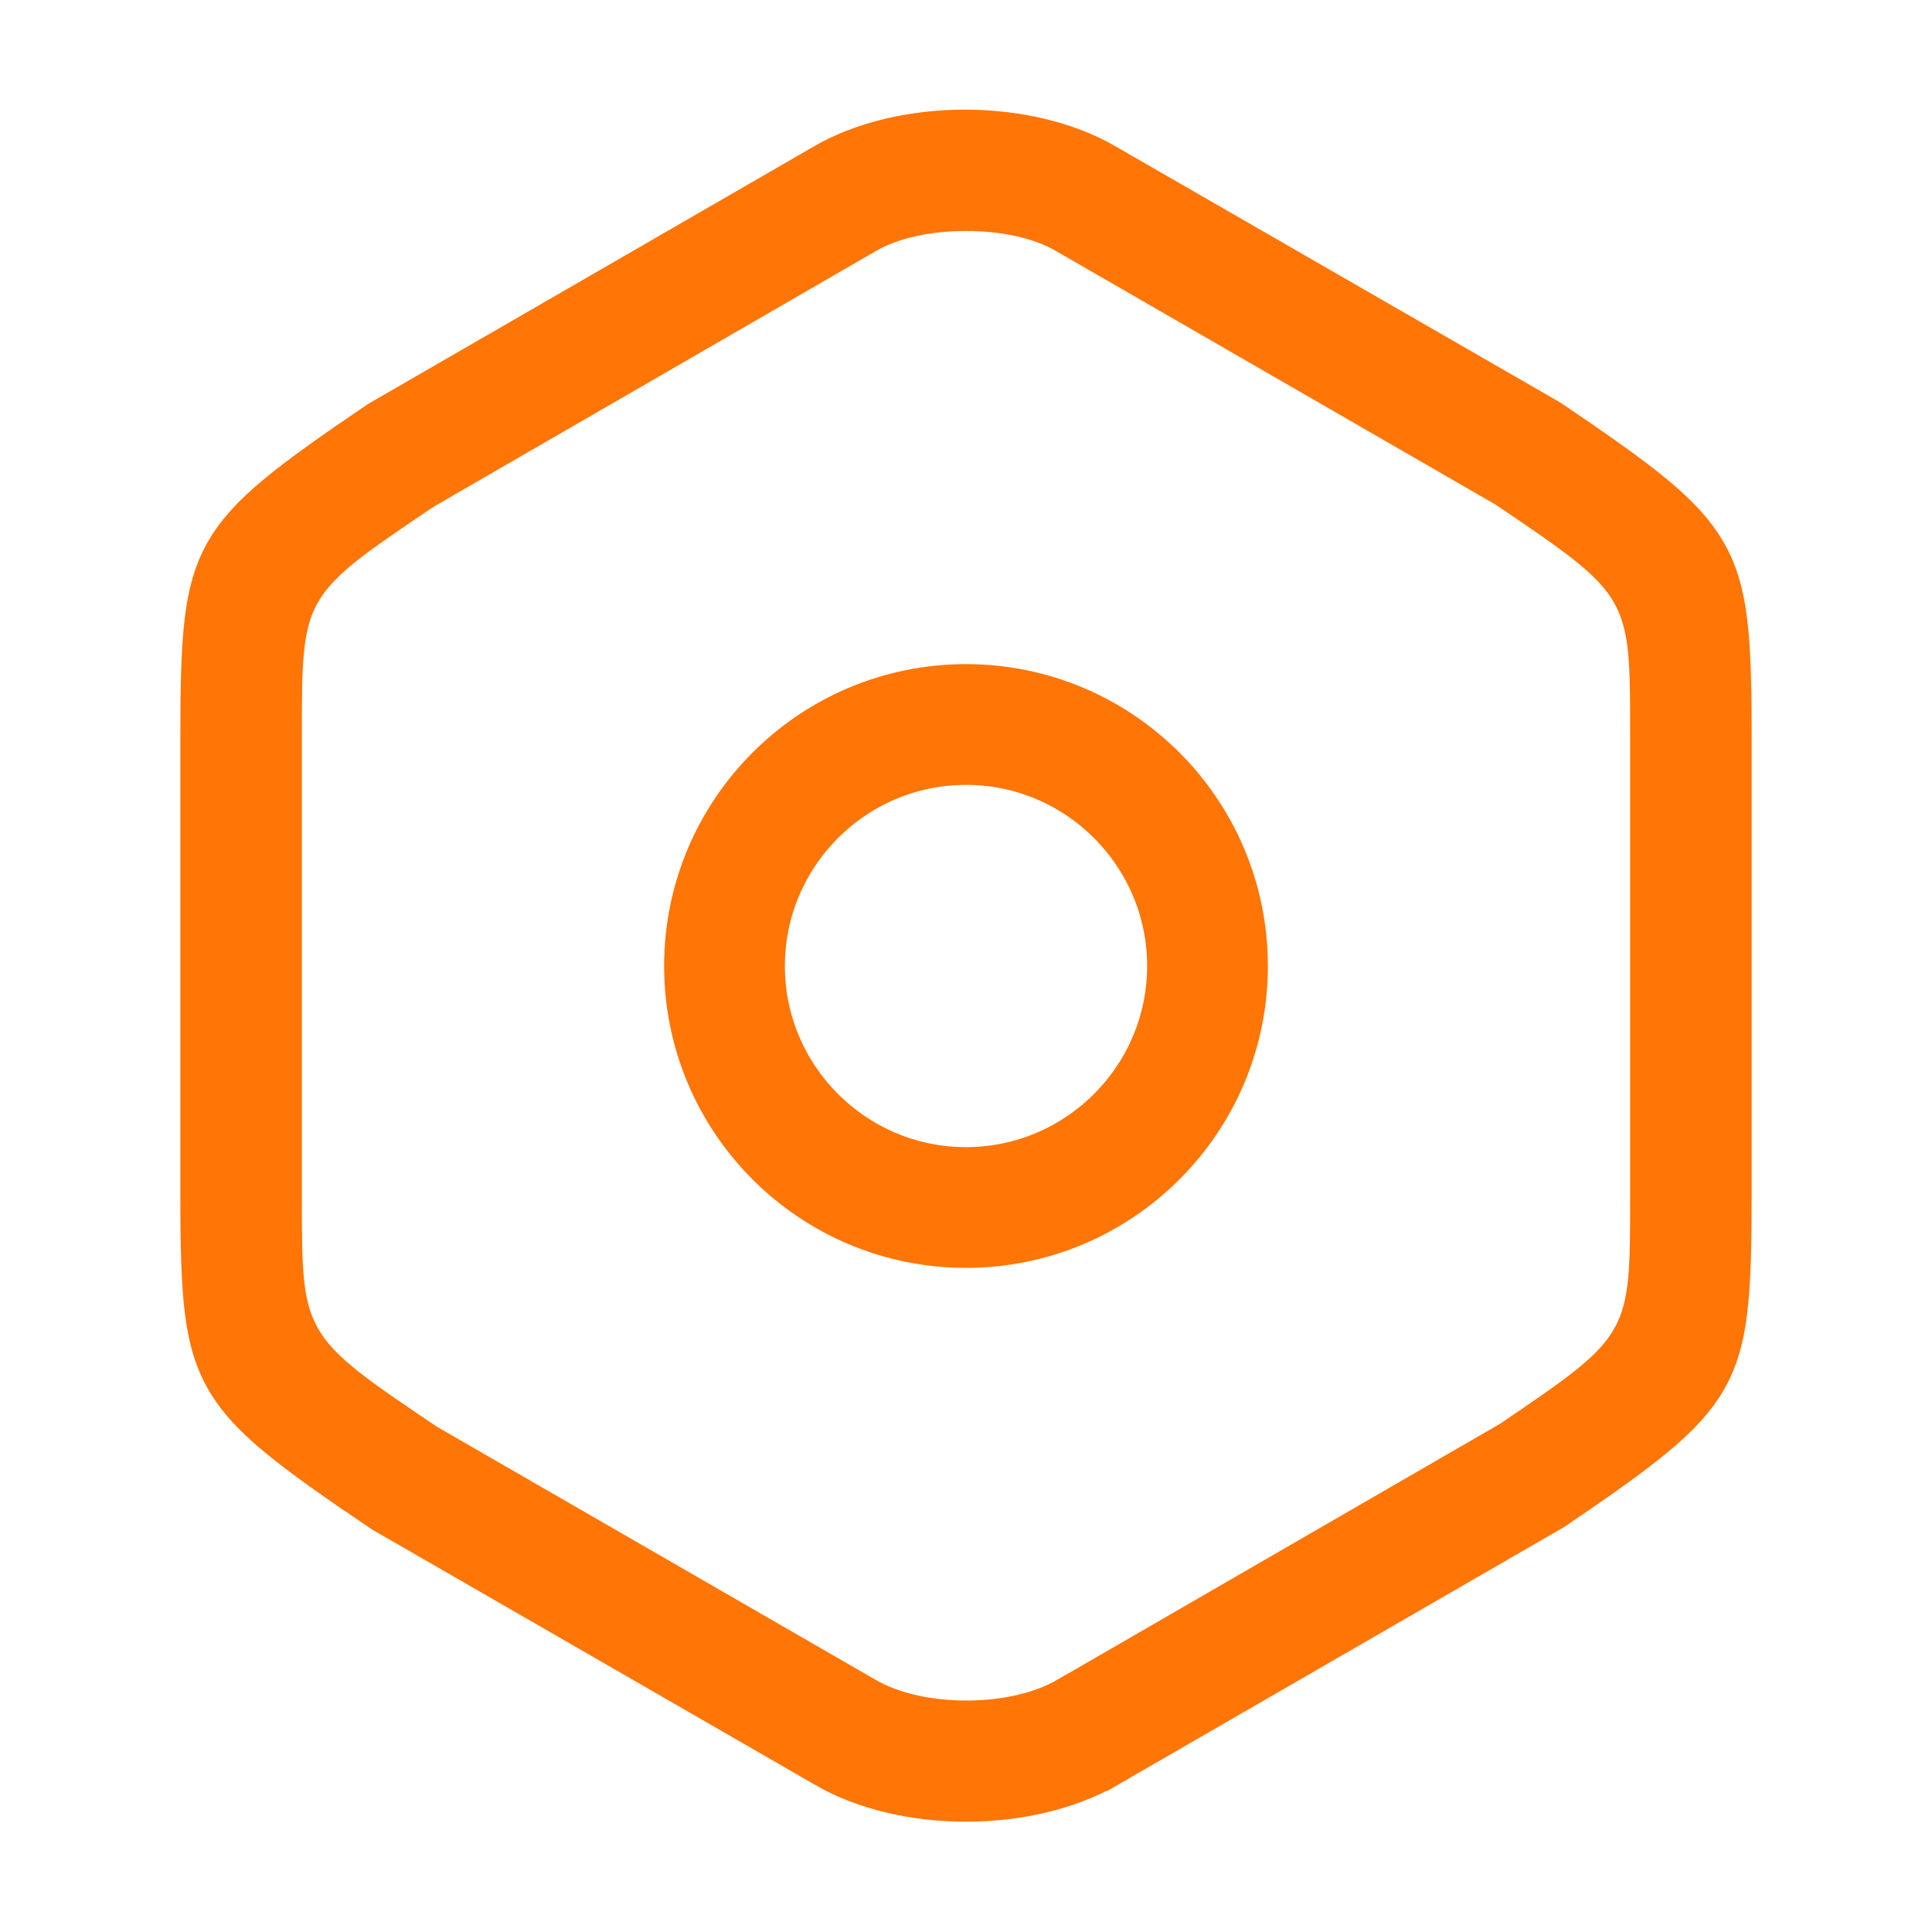 <svg width="20" height="20" viewBox="0 0 20 20" fill="none" xmlns="http://www.w3.org/2000/svg">
<path d="M8.686 18.043L8.683 18.041L4.115 15.408C3.162 14.765 2.783 14.468 2.591 14.138C2.408 13.823 2.367 13.425 2.367 12.408V7.591C2.367 6.572 2.406 6.173 2.584 5.859C2.77 5.533 3.138 5.241 4.074 4.607L8.675 1.949L8.676 1.948C9.021 1.748 9.493 1.635 9.987 1.635C10.482 1.635 10.954 1.748 11.299 1.948L11.3 1.949L15.885 4.59C16.838 5.233 17.217 5.53 17.409 5.861C17.592 6.176 17.633 6.574 17.633 7.591V12.399C17.633 13.418 17.594 13.817 17.416 14.131C17.23 14.457 16.862 14.75 15.926 15.384L11.326 18.041C11.326 18.041 11.326 18.041 11.325 18.041C10.967 18.247 10.491 18.358 10 18.358C9.508 18.358 9.034 18.246 8.686 18.043ZM4.233 4.816L4.218 4.825L4.204 4.835L4.187 4.846C3.862 5.066 3.594 5.246 3.388 5.409C3.175 5.578 2.993 5.754 2.862 5.979C2.729 6.208 2.674 6.448 2.649 6.704C2.625 6.943 2.625 7.231 2.625 7.568L2.625 7.591V12.399L2.625 12.423C2.625 12.759 2.625 13.048 2.649 13.288C2.675 13.546 2.732 13.786 2.868 14.017C3 14.242 3.186 14.421 3.402 14.592C3.612 14.758 3.886 14.943 4.221 15.169L4.236 15.18L4.251 15.19L4.267 15.199L8.817 17.824L8.817 17.824C9.163 18.024 9.604 18.104 10.004 18.104C10.405 18.104 10.845 18.024 11.191 17.824L11.192 17.824L15.775 15.174L15.791 15.165L15.806 15.155L15.822 15.144C16.146 14.924 16.412 14.743 16.617 14.58C16.828 14.412 17.01 14.235 17.139 14.011C17.272 13.781 17.326 13.542 17.352 13.286C17.375 13.047 17.375 12.759 17.375 12.422V12.399V7.591V7.568C17.375 7.231 17.375 6.943 17.351 6.702C17.325 6.445 17.268 6.204 17.132 5.973C17 5.748 16.814 5.57 16.598 5.399C16.388 5.233 16.114 5.047 15.779 4.821L15.764 4.81L15.749 4.8L15.733 4.791L11.186 2.168C11.186 2.168 11.185 2.167 11.185 2.167C10.838 1.965 10.398 1.891 10 1.891C9.602 1.891 9.162 1.965 8.815 2.167L4.233 4.816Z" stroke="#FF7506"/>
<path d="M10 12.625C8.551 12.625 7.375 11.449 7.375 10C7.375 8.551 8.551 7.375 10 7.375C11.449 7.375 12.625 8.551 12.625 10C12.625 11.449 11.449 12.625 10 12.625ZM10 7.625C8.691 7.625 7.625 8.691 7.625 10C7.625 11.309 8.691 12.375 10 12.375C11.309 12.375 12.375 11.309 12.375 10C12.375 8.691 11.309 7.625 10 7.625Z" fill="#292D32" stroke="#FF7506"/>
</svg>
